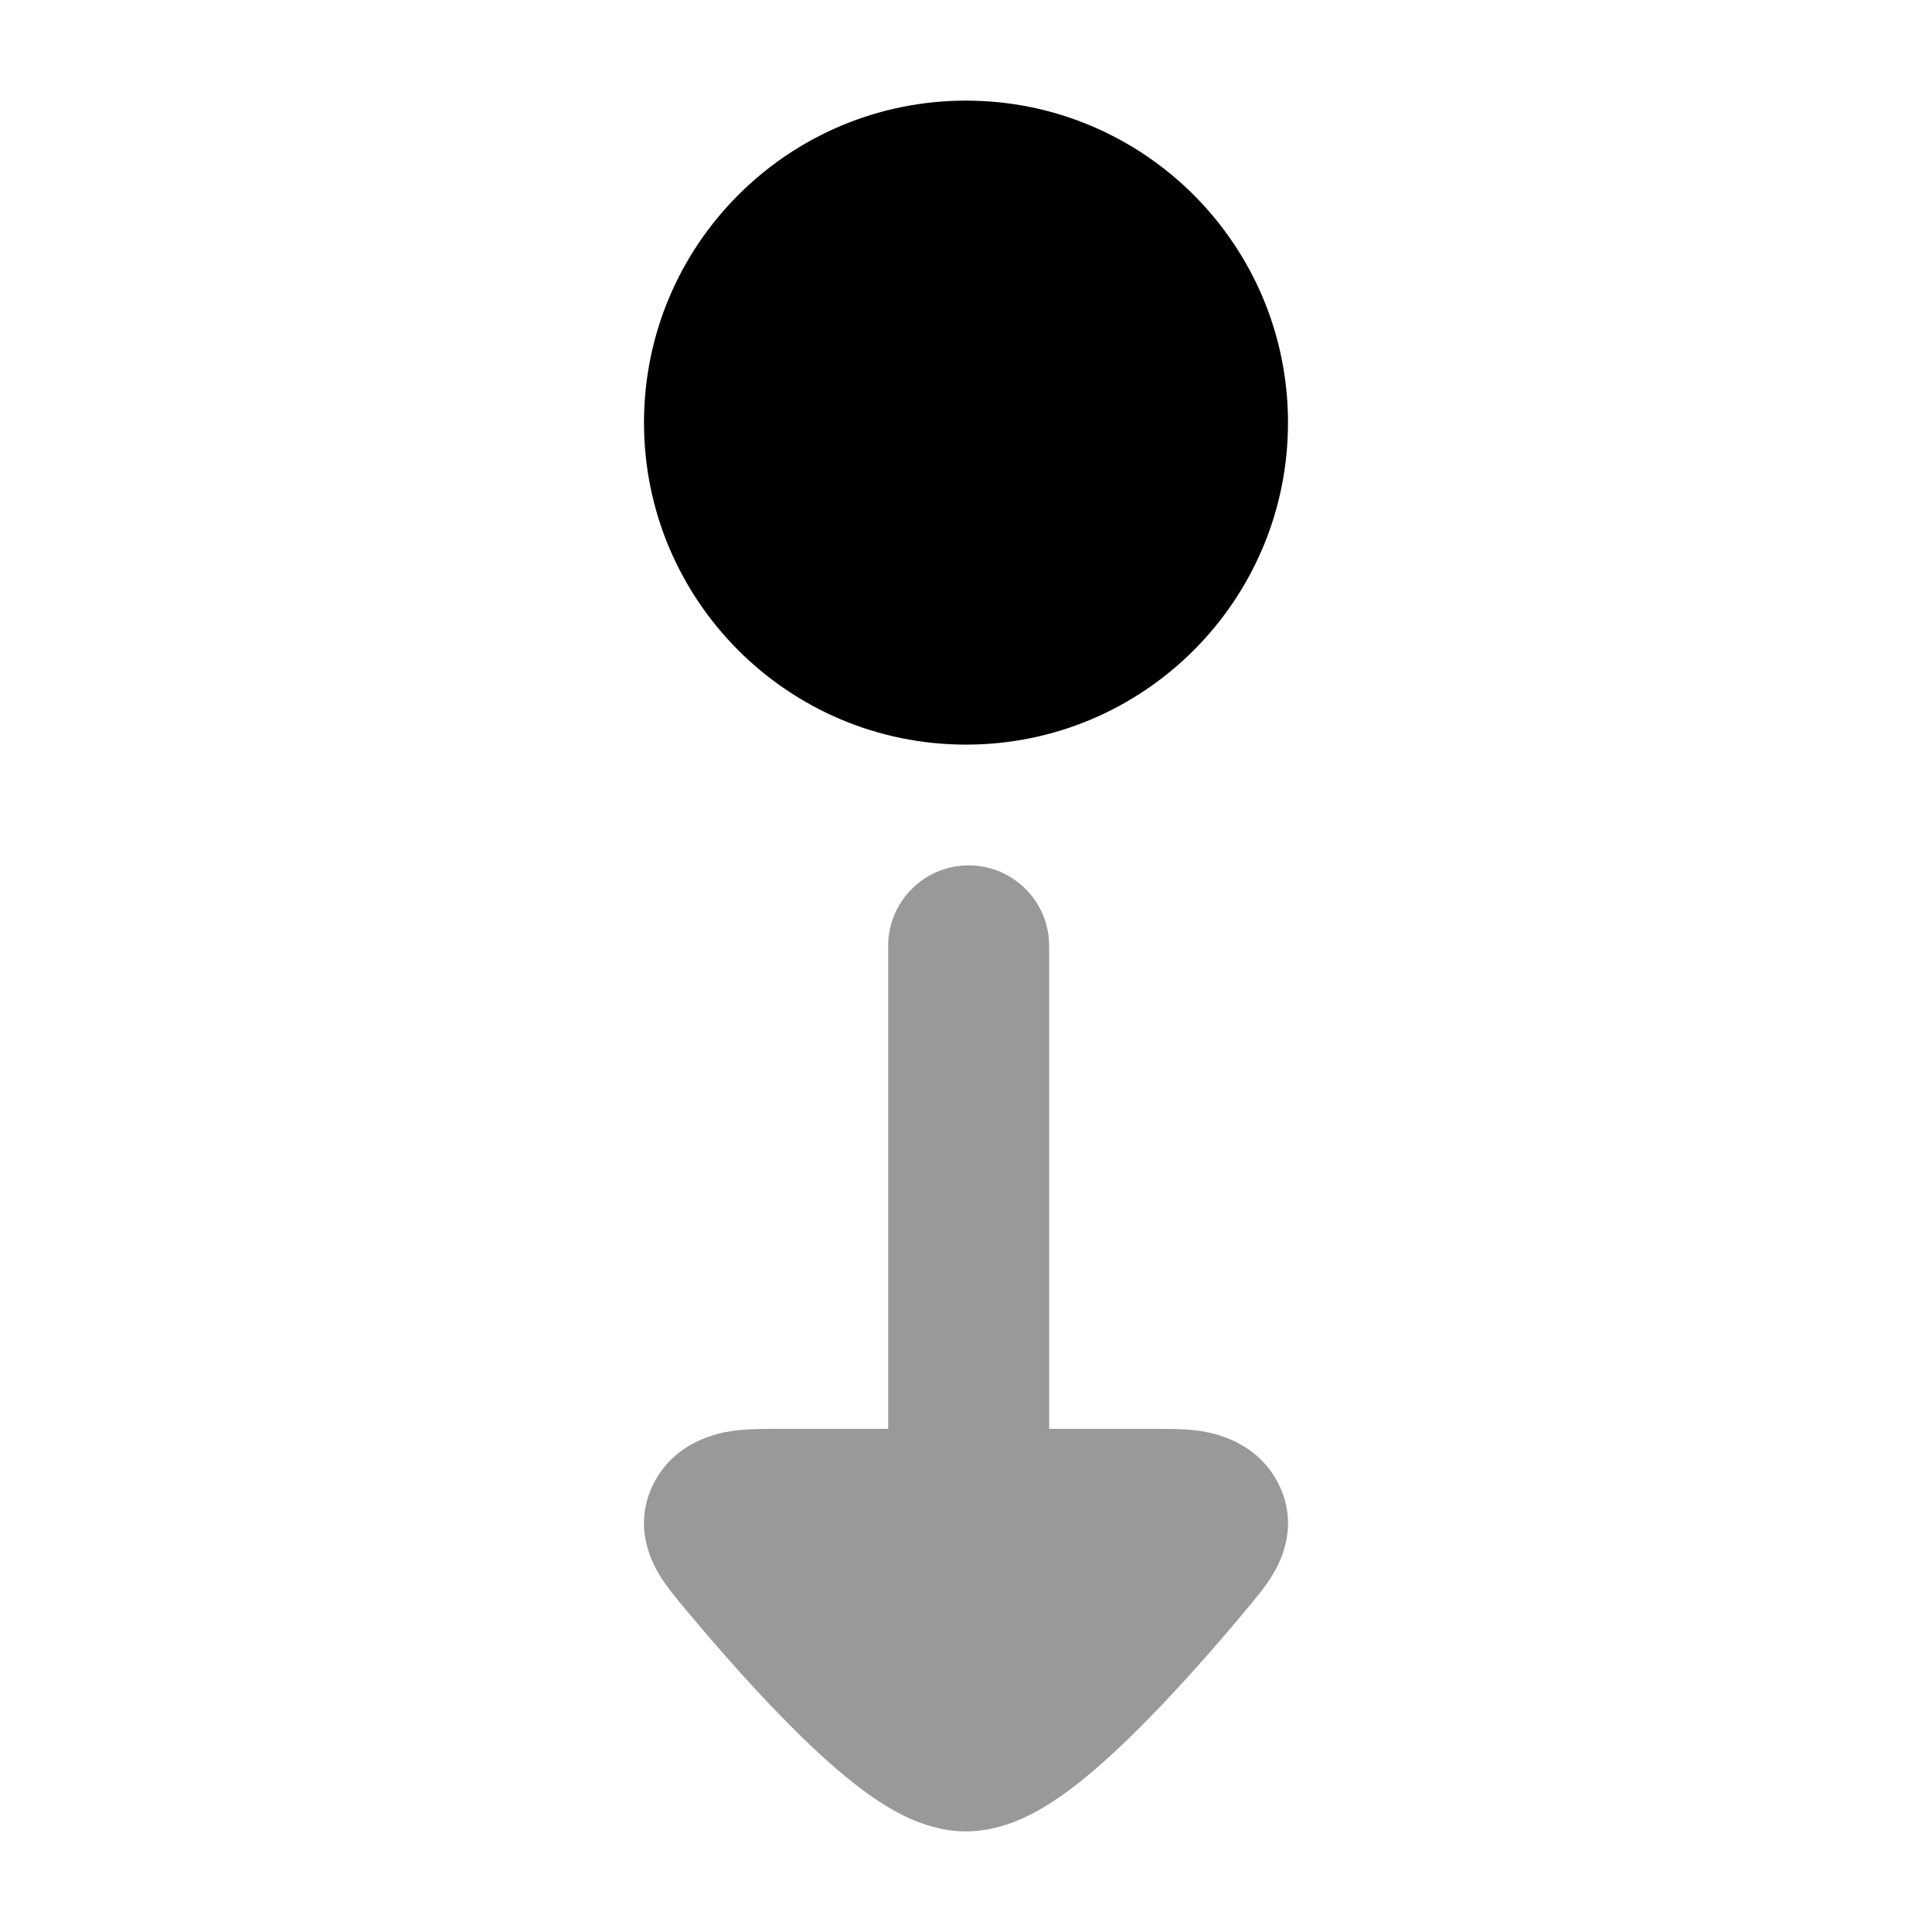 <svg width="24" height="24" viewBox="0 0 24 24" xmlns="http://www.w3.org/2000/svg">
<path d="M12 1.25C14.209 1.25 16 3.041 16 5.25C16 7.459 14.209 9.25 12 9.25C9.791 9.25 8 7.459 8 5.25C8 3.041 9.791 1.25 12 1.25Z" fill="currentColor"/>
<path opacity="0.4" d="M12.033 10.75C12.585 10.75 13.033 11.198 13.033 11.75L13.033 17.75L14.363 17.75C14.509 17.75 14.721 17.749 14.901 17.775C15.098 17.804 15.616 17.912 15.879 18.427C16.14 18.939 15.914 19.388 15.813 19.556C15.723 19.707 15.591 19.864 15.502 19.97L15.48 19.997C15.106 20.446 14.562 21.071 14.025 21.592C13.759 21.851 13.47 22.107 13.186 22.307C13.044 22.406 12.882 22.507 12.706 22.587C12.541 22.661 12.293 22.75 12 22.75C11.707 22.75 11.459 22.661 11.294 22.587C11.118 22.507 10.956 22.406 10.814 22.307C10.53 22.107 10.241 21.851 9.975 21.592C9.438 21.071 8.894 20.446 8.52 19.997L8.498 19.97C8.409 19.864 8.277 19.707 8.187 19.556C8.086 19.388 7.86 18.939 8.121 18.427C8.384 17.912 8.901 17.804 9.099 17.775C9.279 17.749 9.491 17.75 9.637 17.75L11.033 17.75L11.033 11.75C11.033 11.198 11.481 10.75 12.033 10.75Z" fill="currentColor"/>
</svg>
